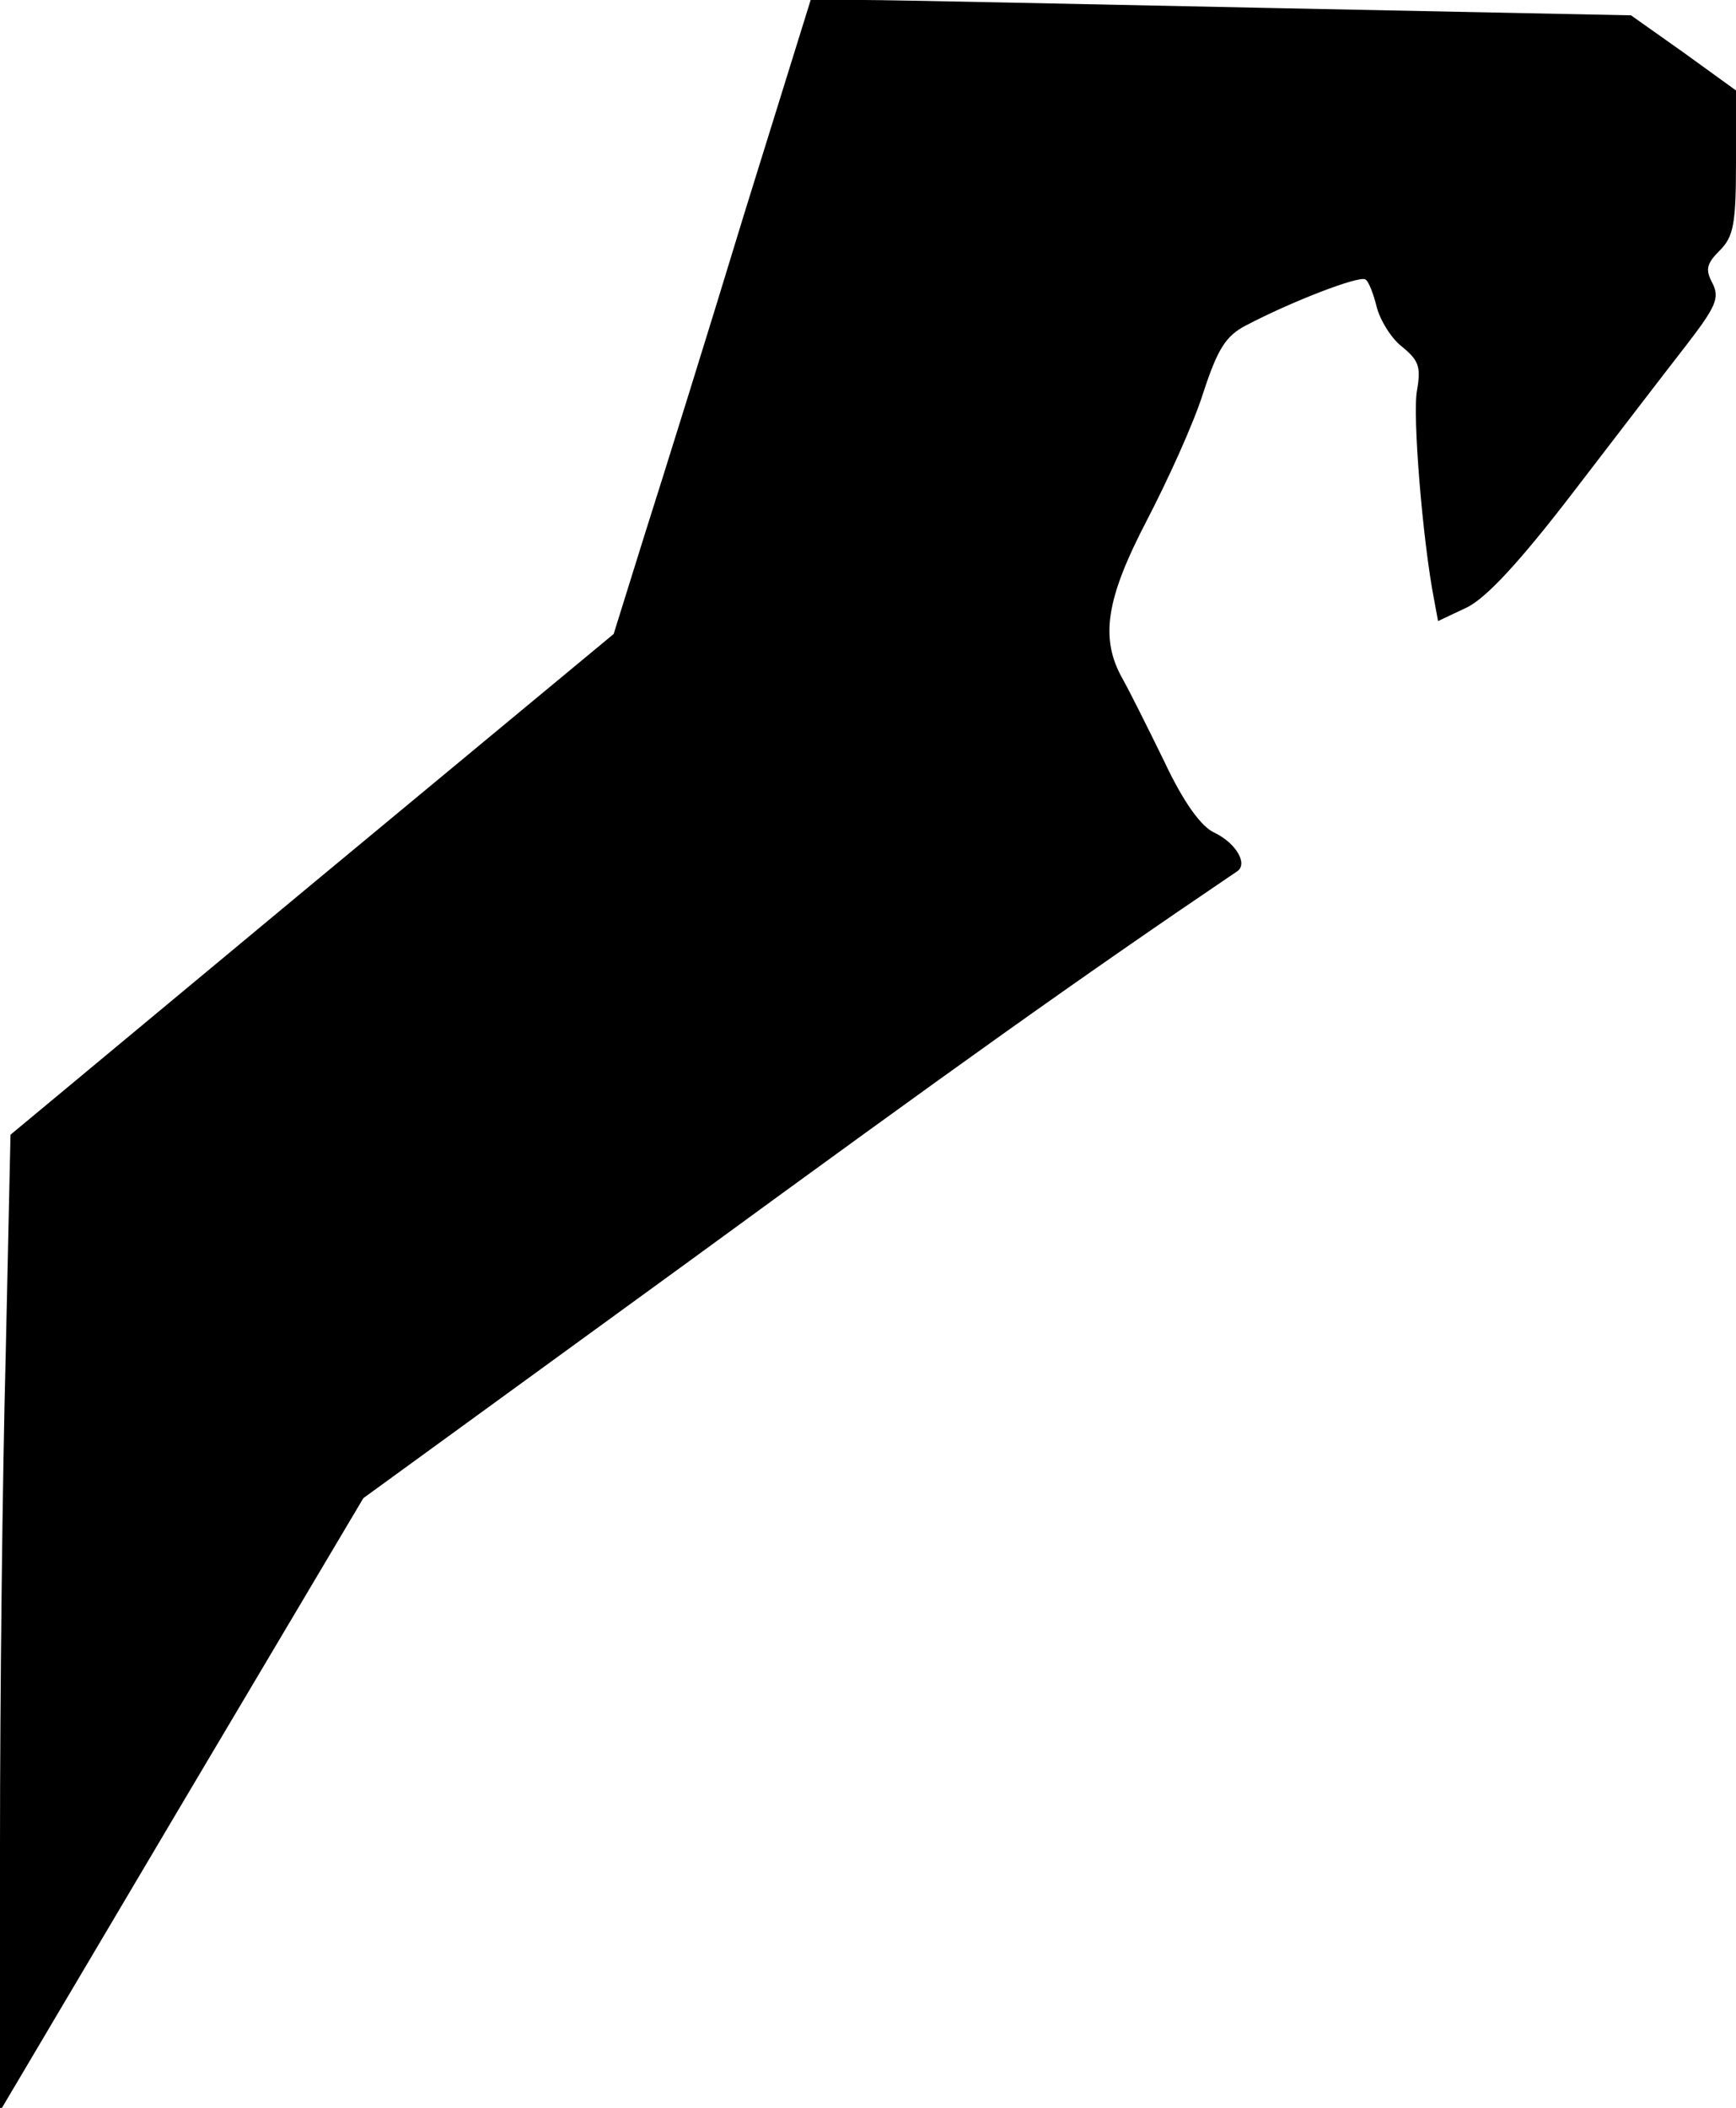<?xml version="1.0" standalone="no"?>
<!DOCTYPE svg PUBLIC "-//W3C//DTD SVG 20010904//EN"
 "http://www.w3.org/TR/2001/REC-SVG-20010904/DTD/svg10.dtd">
<svg version="1.0" xmlns="http://www.w3.org/2000/svg"
 width="215pt" height="261pt" viewBox="0 0 215 261"
 preserveAspectRatio="xMidYMid meet">
<g transform="translate(0,261) scale(0.1,-0.1)"
fill="#000000" stroke="none">
<path fill="#000000" stroke="none" d="M921 2343 c-45 -148 -100 -324 -122
-393 l-39 -125 -374 -310 -373 -310 -6 -275 c-4 -151 -7 -423 -7 -604 l0 -330
225 380 225 379 403 293 c330 241 478 347 679 483 14 9 -1 35 -28 48 -16 7
-38 37 -62 88 -21 43 -44 89 -52 103 -28 50 -20 99 30 195 26 50 58 120 70
158 18 55 28 71 53 84 55 29 140 62 148 57 4 -2 10 -18 14 -34 4 -16 18 -39
31 -49 21 -17 24 -25 19 -54 -6 -30 7 -187 21 -259 l5 -27 36 17 c24 12 65 56
131 142 53 69 115 150 140 182 37 48 42 59 33 77 -9 17 -8 24 9 41 17 17 20
33 20 109 l0 89 -65 47 -65 46 -442 9 c-244 5 -473 10 -509 10 l-65 0 -83
-267z"/>
</g>
</svg>
